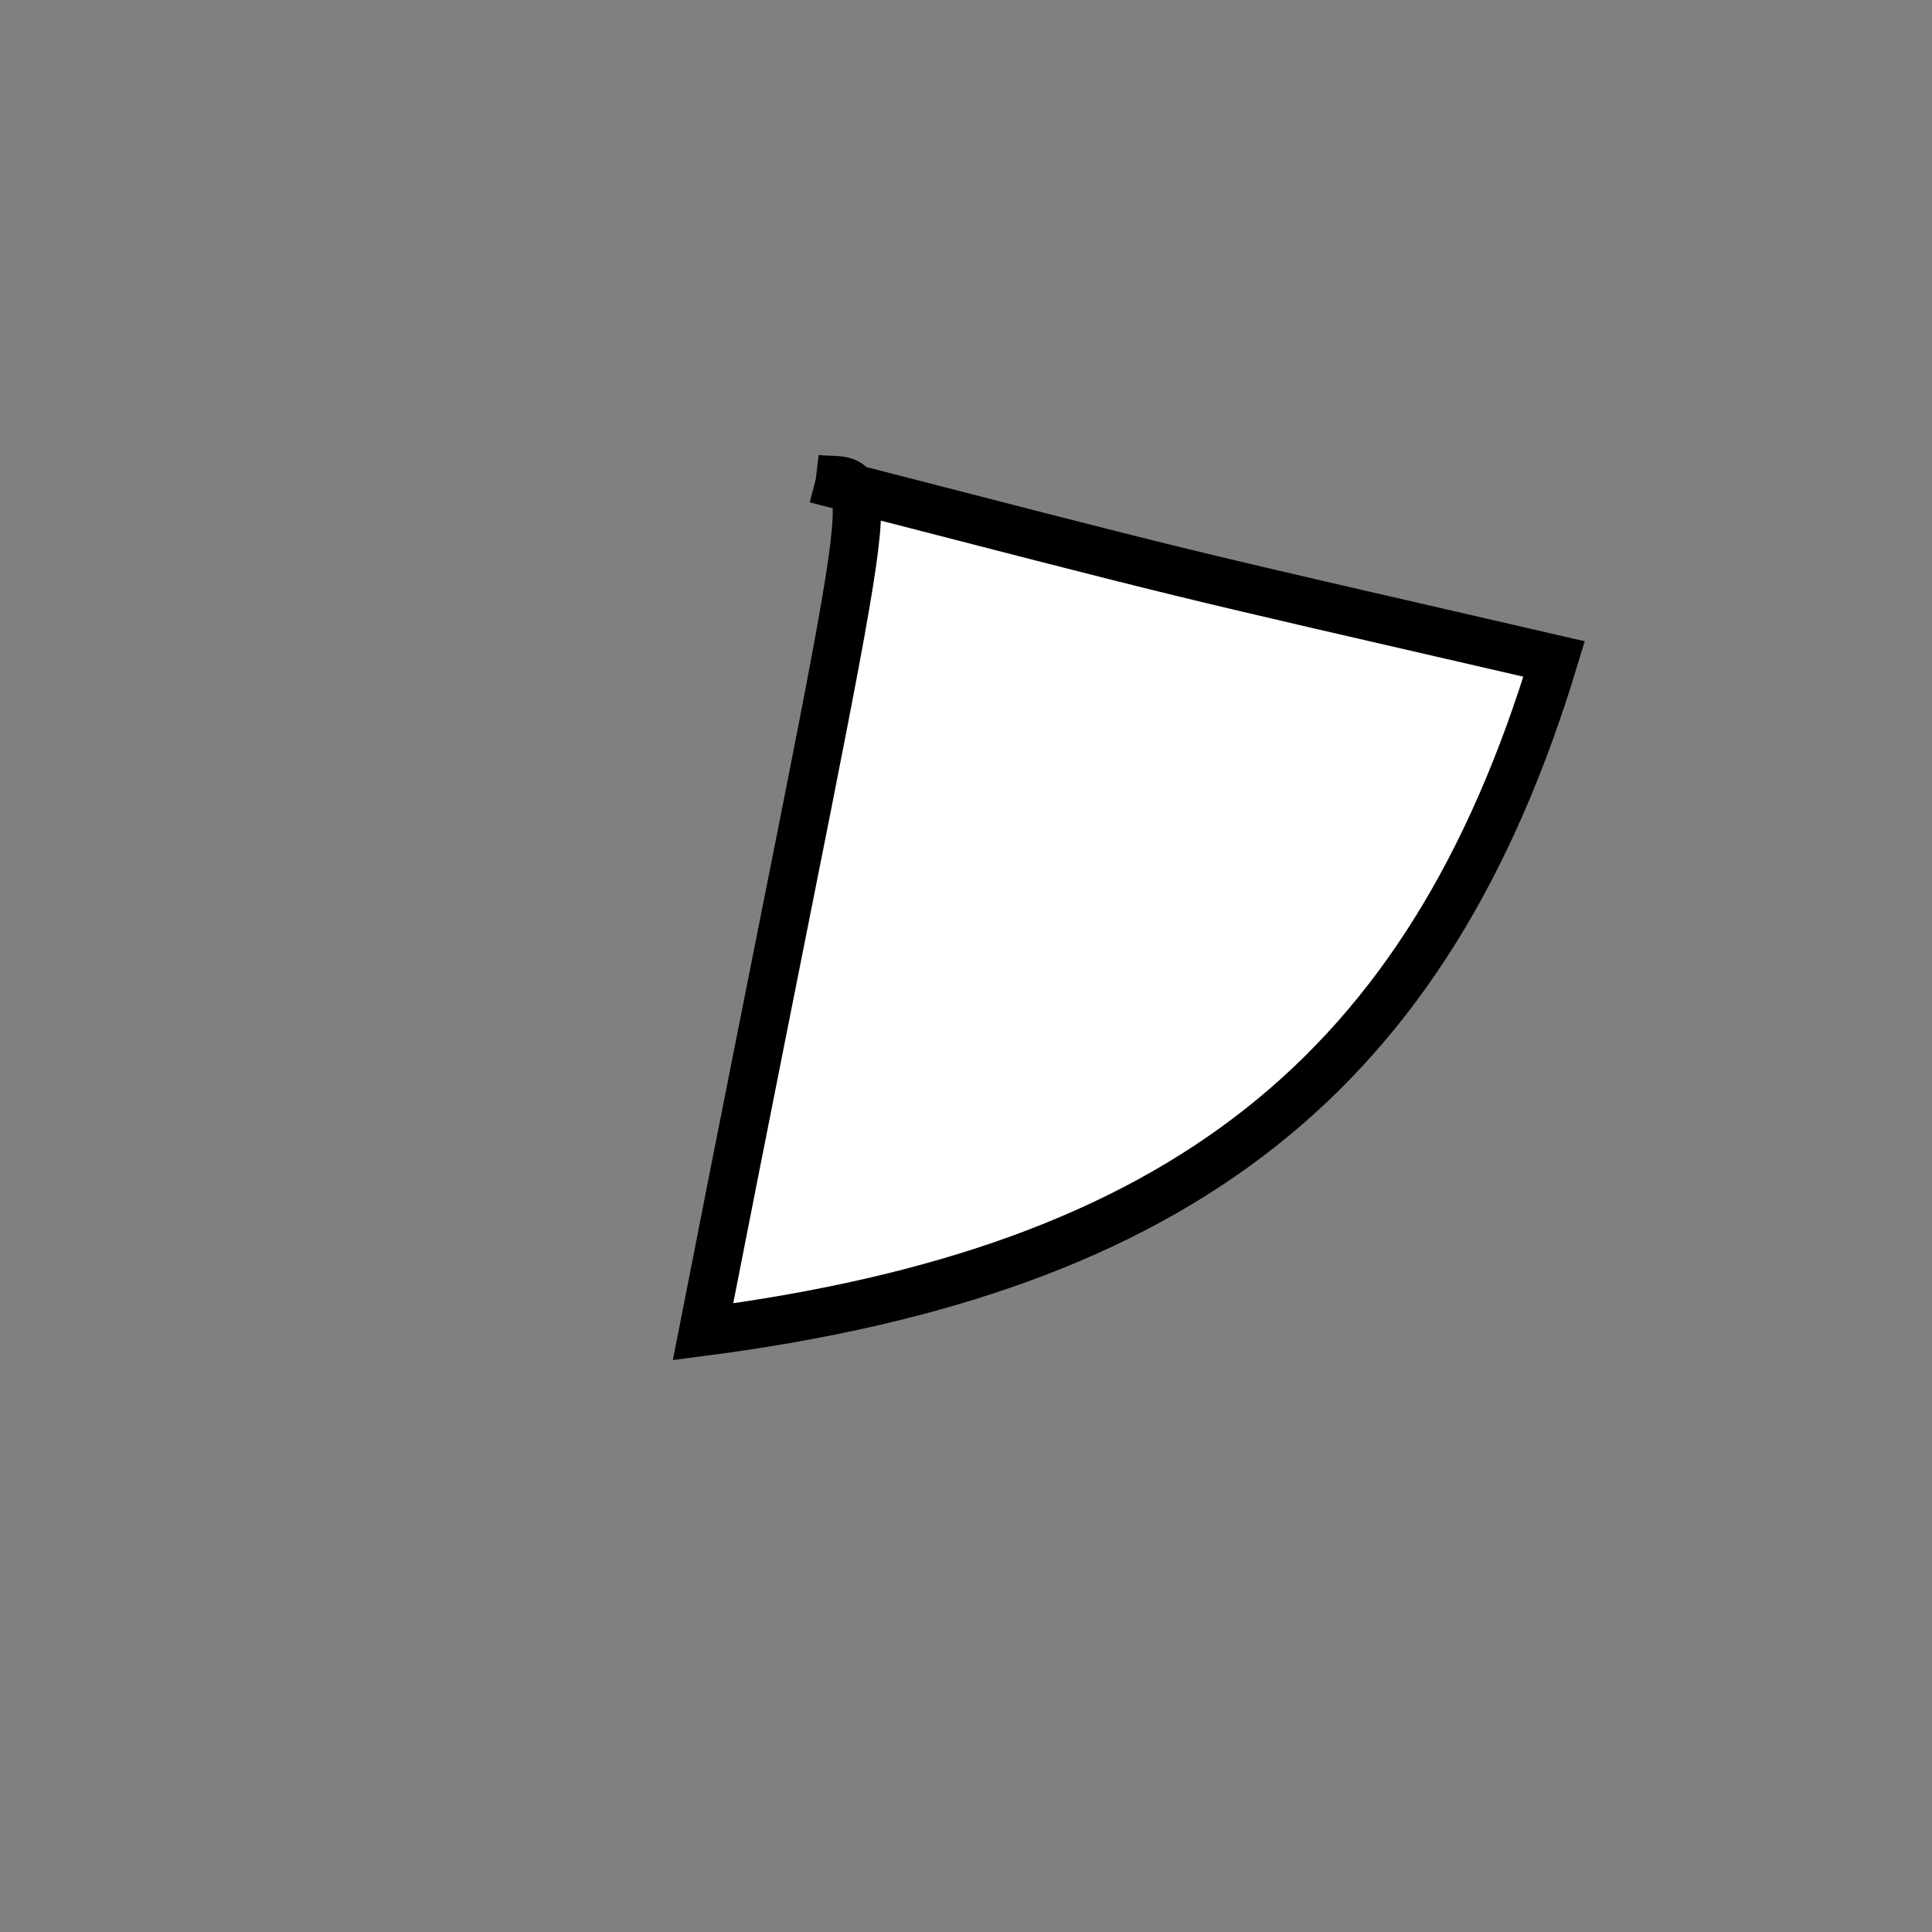 <?xml version="1.0" standalone="no"?>
<!DOCTYPE svg PUBLIC "-//W3C//DTD SVG 1.1//EN" "http://www.w3.org/Graphics/SVG/1.1/DTD/svg11.dtd">
<svg width="200px" height="200px" viewBox="0 0 200 200" xmlns="http://www.w3.org/2000/svg" version="1.1">
<rect x="0" y="0" width="200" height="200" fill="#808080" stroke="none"/>
<title>Example</title>
<desc>Just a stage</desc>
<path d='M 84.452 49.582C 126.39 60.381 118.02 58.34 160.88 68.218 C 147.912 111.118 122.213 131.435 72.776 137.867 C 91.38 42.926 91.38 50.404 84.452 49.582' fill="white" stroke="black" stroke-width="5"/>
</svg>
